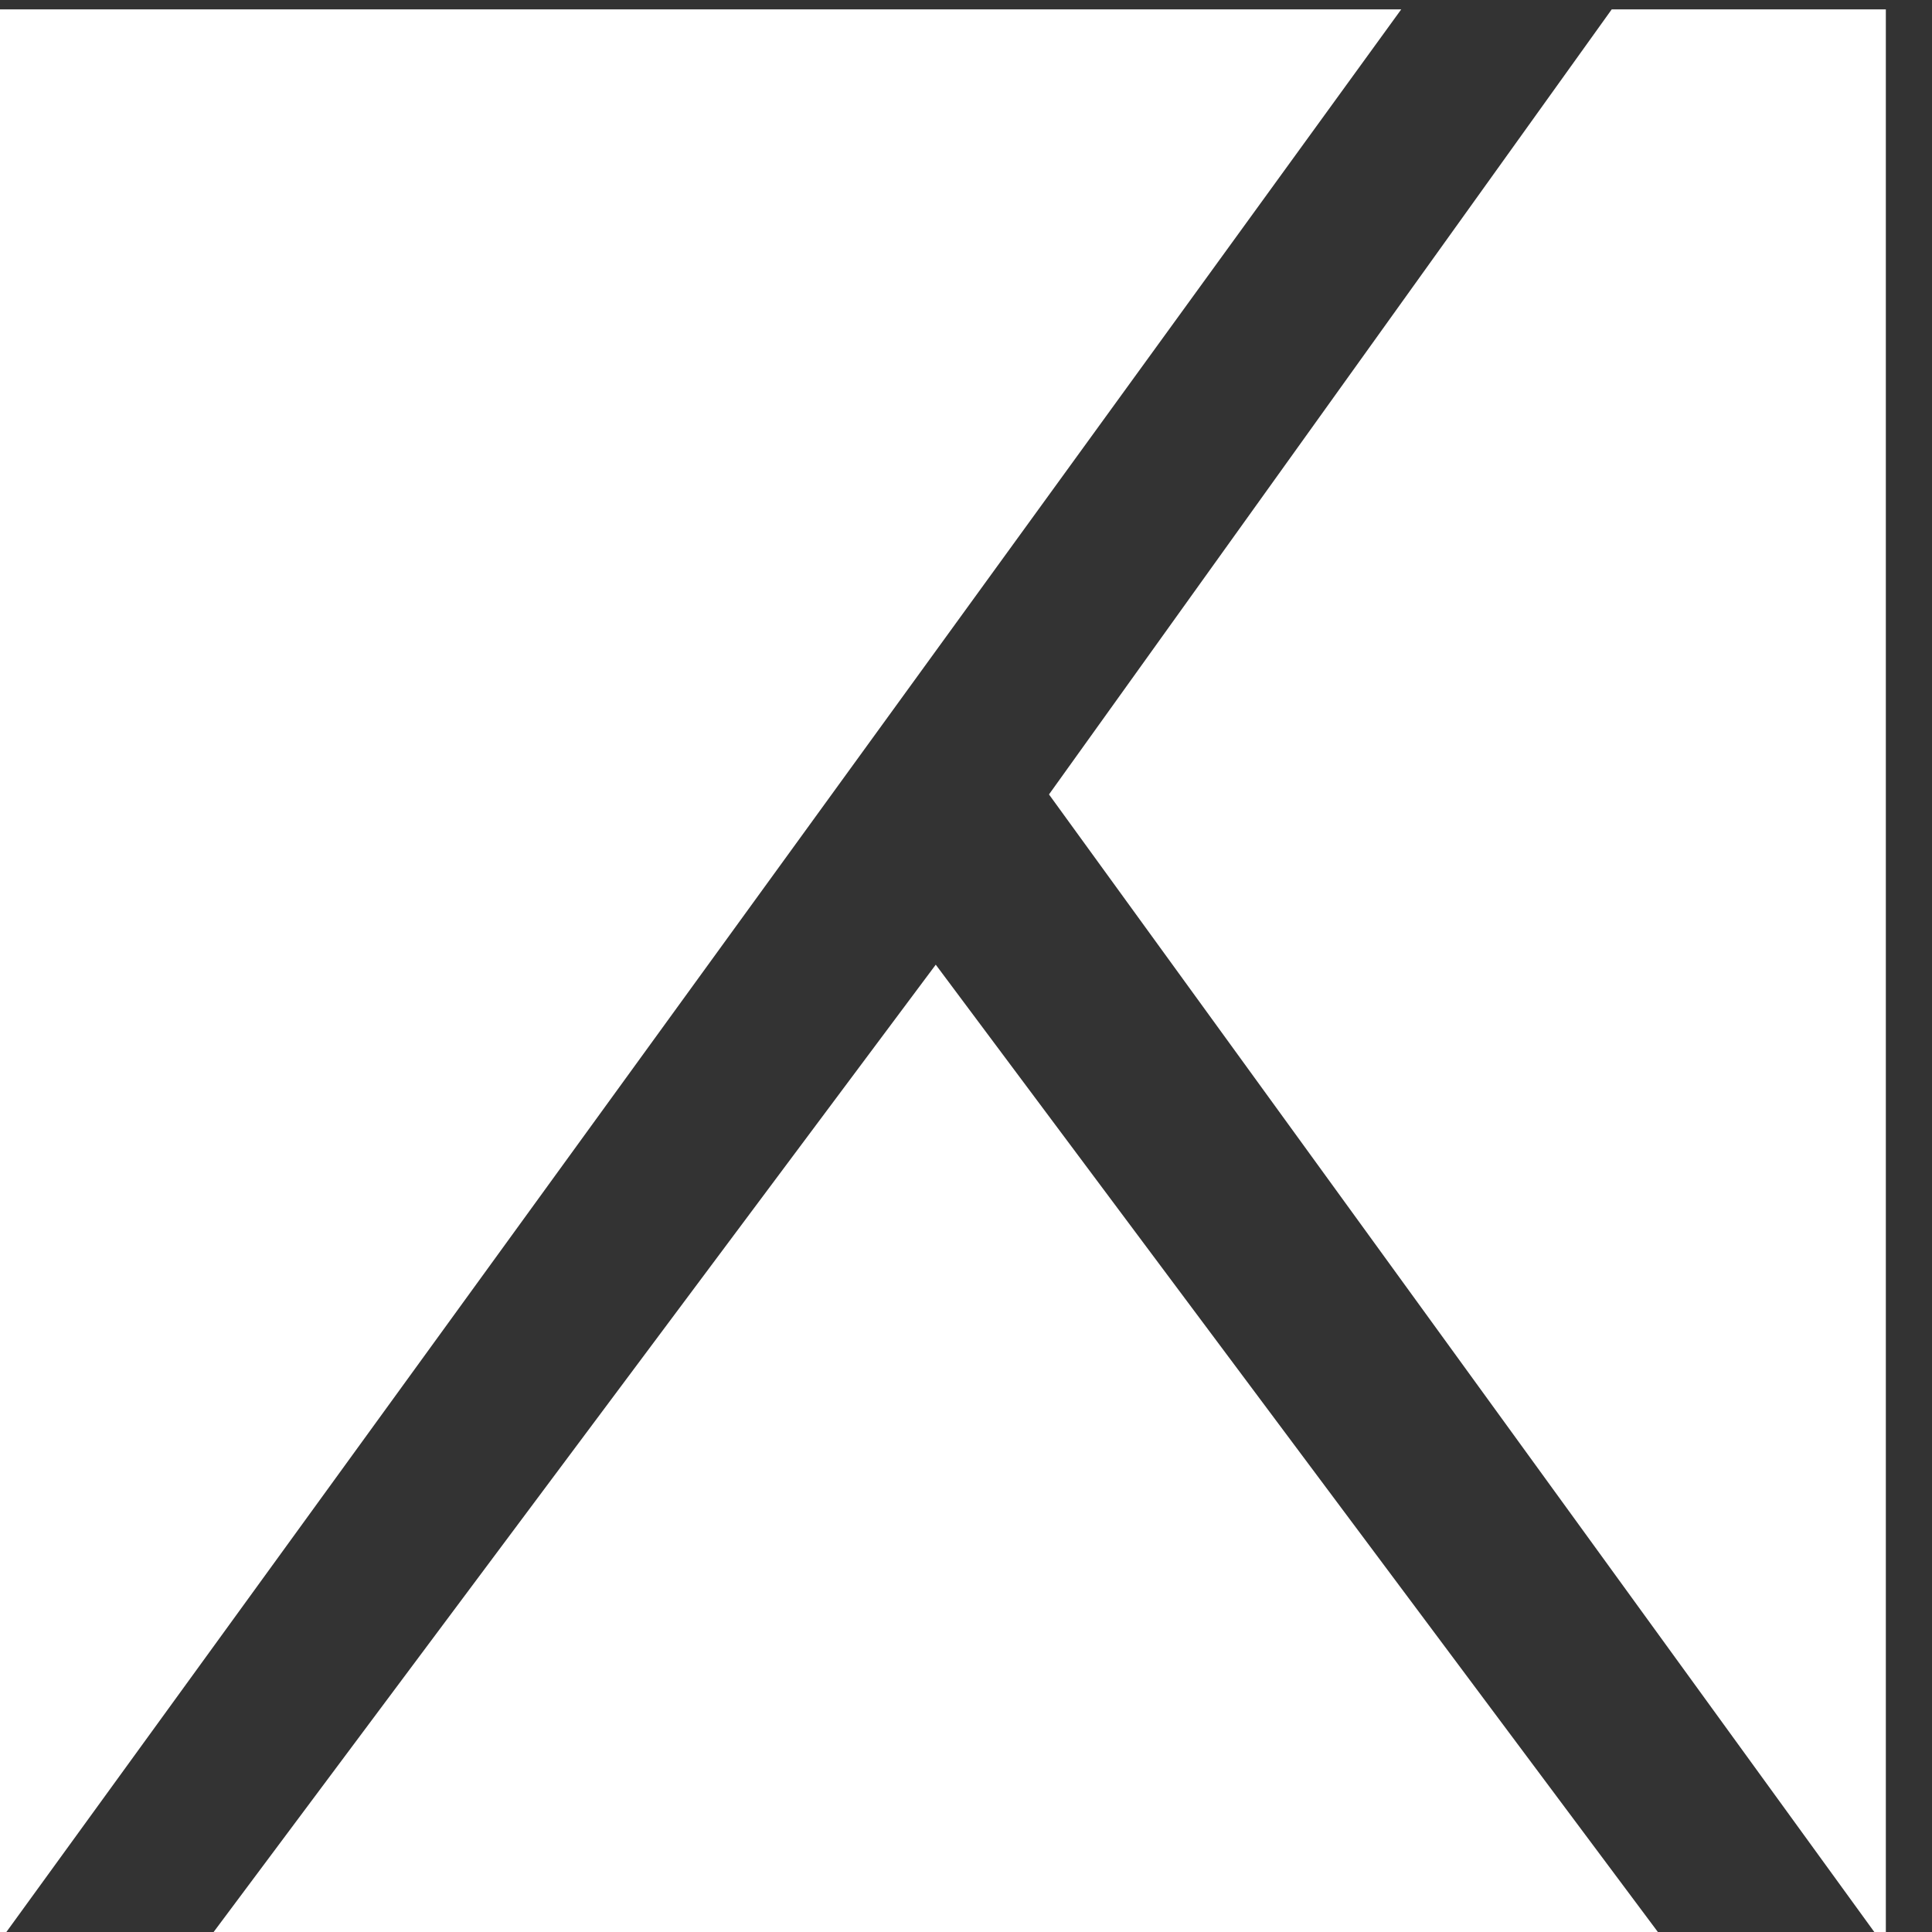 <svg width="32" height="32" xmlns="http://www.w3.org/2000/svg" xmlns:xlink="http://www.w3.org/1999/xlink" overflow="hidden"><rect width="100%" height="100%" fill="#333333" stroke="none"/><g fill="#323334" fill-rule="evenodd"><path d="M0 32 0 0.241 23.041 0.241ZM31.15 32 31.15 0.241 26.739 0.241 17.48 13.158ZM3.645 32 15.499 16.121 27.353 32Z" stroke="#FFFFFF" stroke-width="0.171" fill="#FFFFFF"/></g></svg>